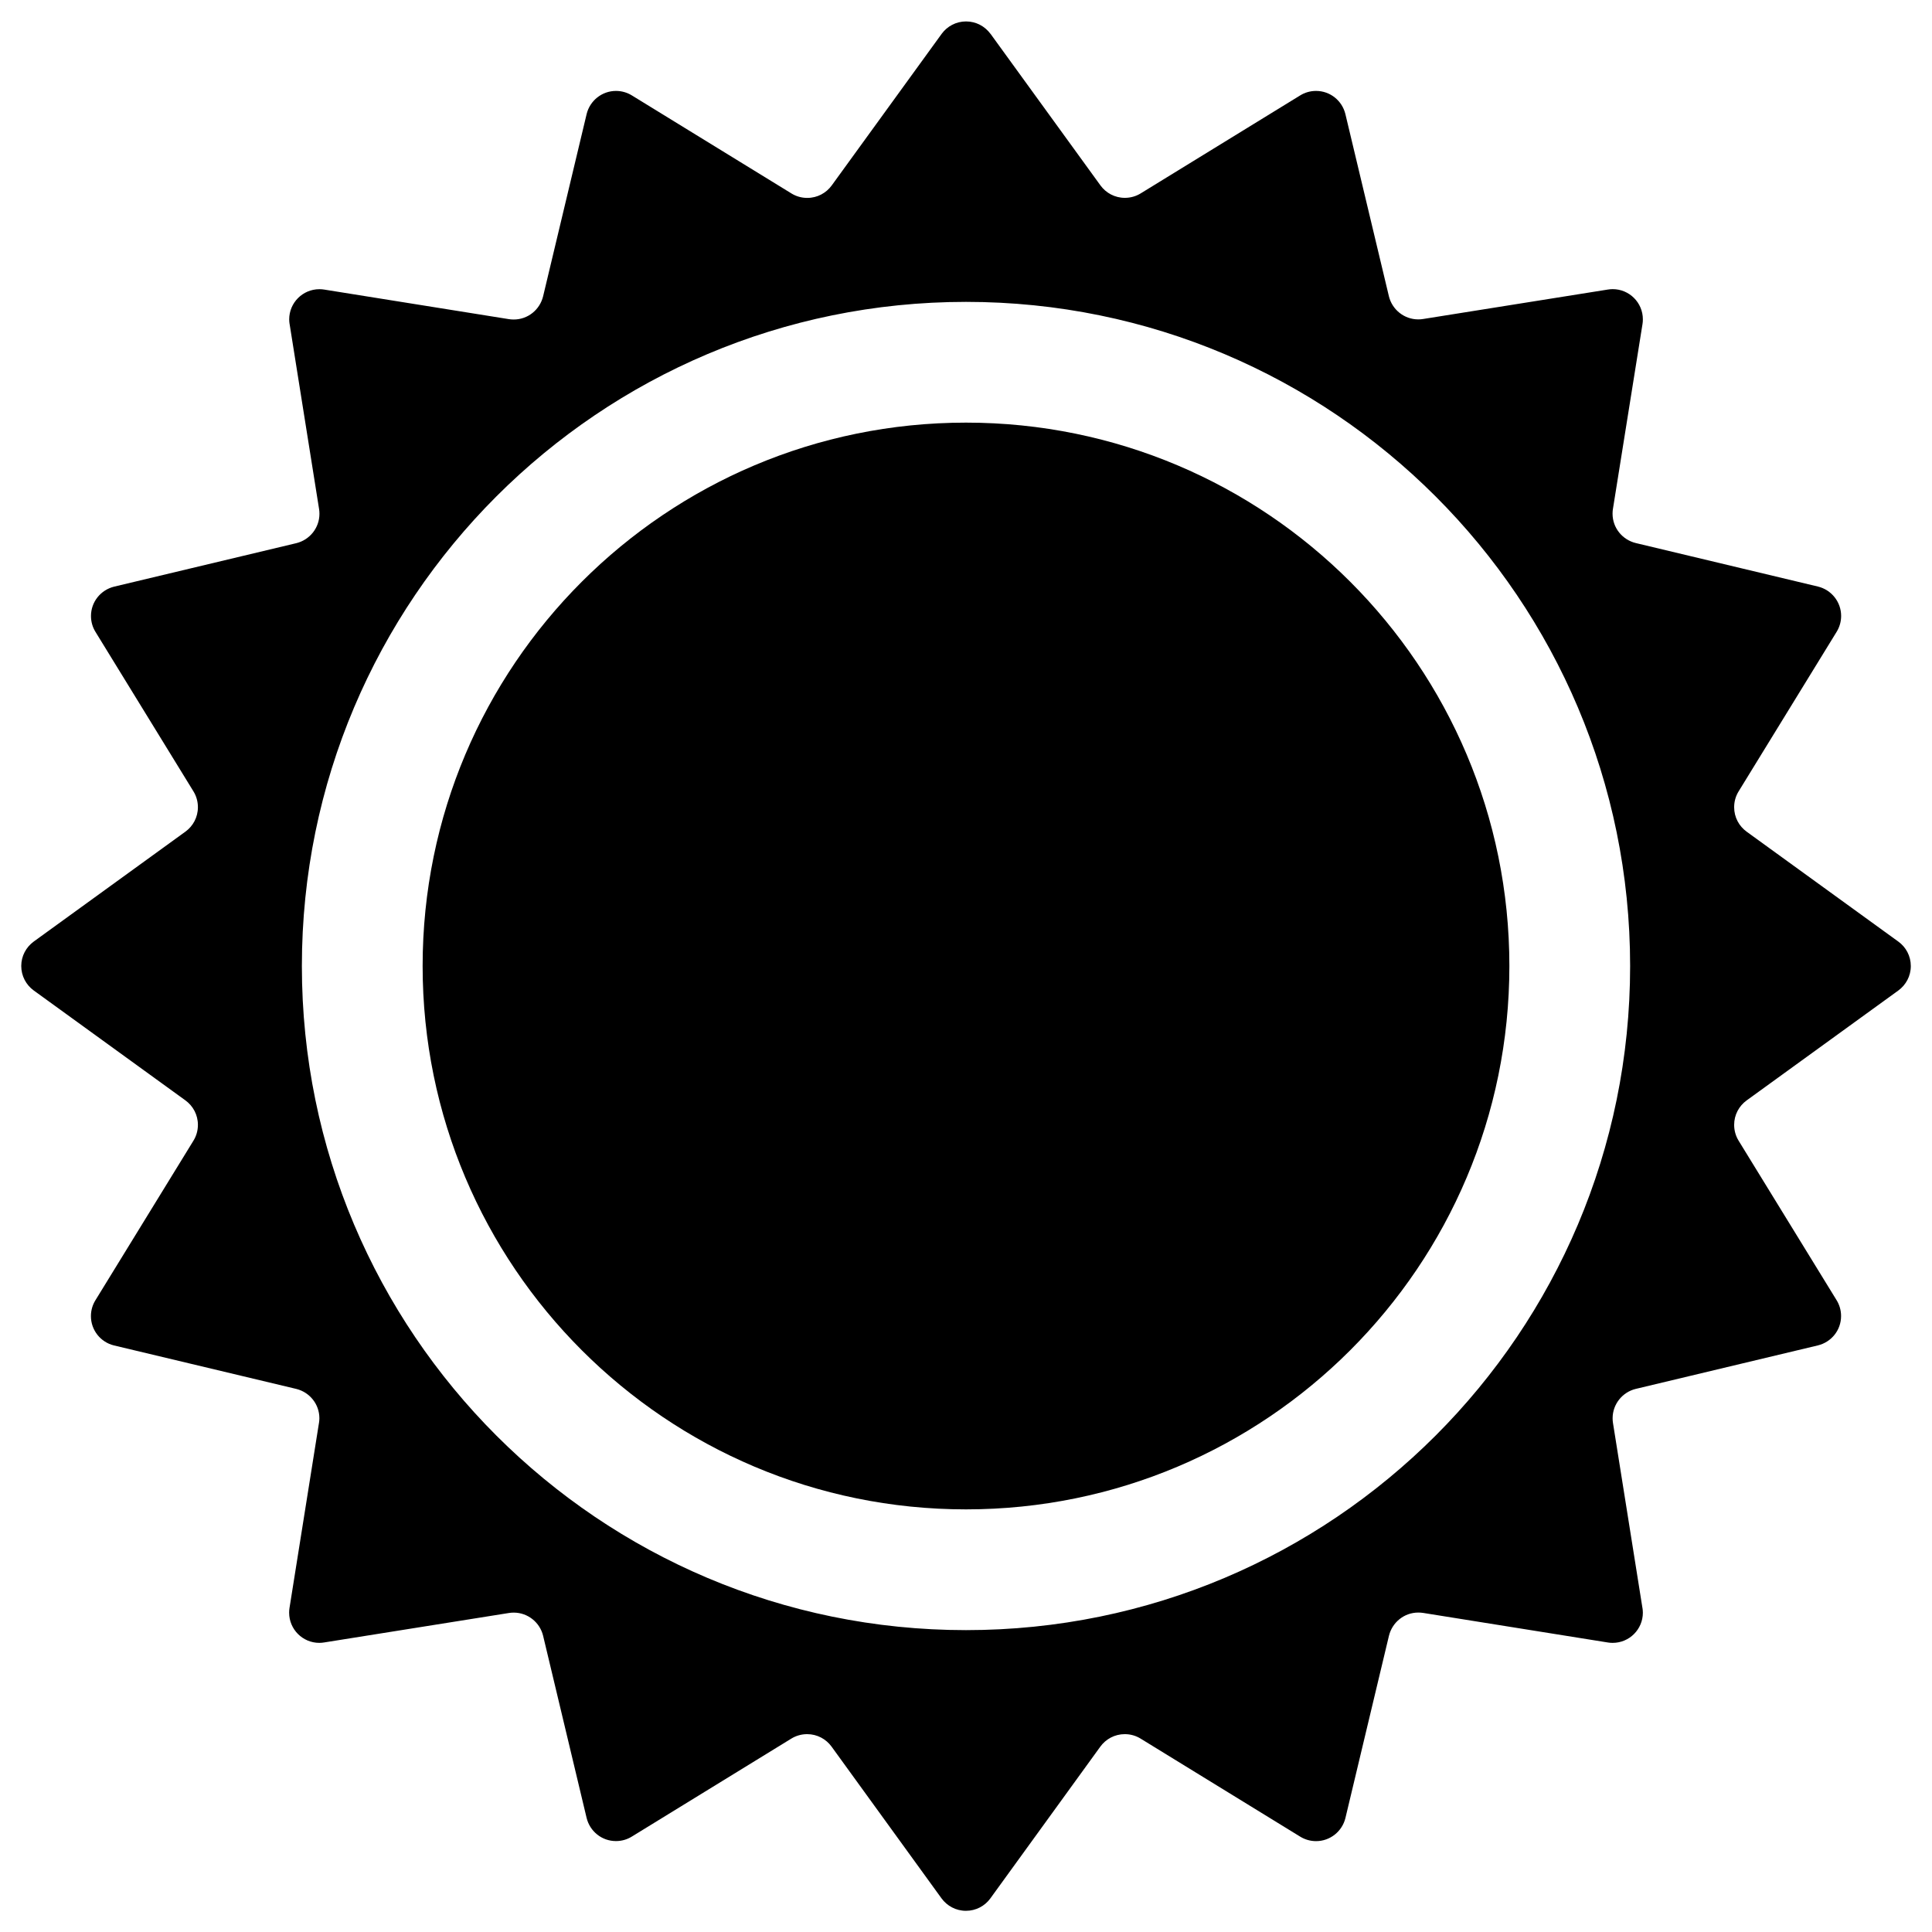 <!-- Generated by IcoMoon.io -->
<svg version="1.1" xmlns="http://www.w3.org/2000/svg" width="32" height="32" viewBox="0 0 32 32">
<title>sun</title>
<path d="M7 16c0-4.971 4.029-9 9-9s9 4.029 9 9v0c0 4.971-4.029 9-9 9s-9-4.029-9-9v0z"></path>
<path d="M16.406 0.56l1.821 2.511c0.091 0.125 0.238 0.206 0.404 0.206 0.096 0 0.186-0.027 0.261-0.073l2.642-1.623c0.077-0.048 0.167-0.075 0.264-0.075 0.235 0 0.432 0.162 0.486 0.384l0.721 3.019c0.054 0.218 0.251 0.381 0.486 0.381 0.027 0 0.054-0.002 0.078-0.006l3.061-0.488c0.026-0.004 0.053-0.007 0.081-0.007 0.276 0 0.5 0.224 0.5 0.5 0 0.028-0.002 0.055-0.006 0.078l-0.49 3.064 0-0.003c-0.004 0.026-0.006 0.053-0.006 0.080 0 0.236 0.163 0.433 0.386 0.487l3.019 0.721c0.218 0.054 0.381 0.251 0.381 0.486 0 0.097-0.028 0.187-0.074 0.262l-1.623 2.642c-0.048 0.077-0.075 0.167-0.075 0.264 0 0.167 0.081 0.314 0.208 0.406l2.513 1.821c0.125 0.091 0.205 0.238 0.205 0.404s-0.081 0.313-0.207 0.405l-2.513 1.821c-0.125 0.091-0.206 0.238-0.206 0.404 0 0.096 0.027 0.186 0.073 0.261l1.623 2.642c0.048 0.077 0.075 0.167 0.075 0.264 0 0.235-0.162 0.432-0.384 0.486l-3.019 0.721c-0.218 0.054-0.381 0.251-0.381 0.486 0 0.027 0.002 0.054 0.006 0.078l0.488 3.064-0-0.003c0.004 0.026 0.007 0.053 0.007 0.081 0 0.276-0.224 0.5-0.5 0.5-0.028 0-0.055-0.002-0.078-0.006l-3.061-0.49c-0.026-0.004-0.053-0.006-0.080-0.006-0.236 0-0.433 0.163-0.487 0.386l-0.721 3.019c-0.054 0.218-0.251 0.381-0.486 0.381-0.097 0-0.187-0.028-0.262-0.074l-2.642-1.623c-0.077-0.048-0.167-0.075-0.264-0.075-0.167 0-0.314 0.081-0.406 0.208l-1.821 2.513c-0.091 0.125-0.238 0.205-0.404 0.205s-0.313-0.081-0.405-0.207l-1.821-2.513c-0.091-0.125-0.238-0.206-0.404-0.206-0.096 0-0.186 0.027-0.261 0.073l-2.642 1.623c-0.077 0.048-0.167 0.075-0.264 0.075-0.235 0-0.432-0.162-0.486-0.384l-0.721-3.019c-0.054-0.218-0.251-0.381-0.486-0.381-0.027 0-0.054 0.002-0.078 0.006l-3.061 0.488c-0.026 0.004-0.053 0.007-0.081 0.007-0.276 0-0.5-0.224-0.5-0.5 0-0.028 0.002-0.055 0.006-0.078l0.488-3.064-0 0.003c0.004-0.026 0.007-0.053 0.007-0.081 0-0.234-0.161-0.431-0.382-0.486l-3.023-0.721c-0.218-0.054-0.379-0.251-0.379-0.485 0-0.097 0.028-0.188 0.074-0.262l1.623-2.642c0.048-0.077 0.075-0.167 0.075-0.264 0-0.167-0.081-0.314-0.208-0.406l-2.513-1.821c-0.124-0.091-0.205-0.238-0.205-0.404s0.081-0.313 0.207-0.405l2.513-1.821c0.125-0.091 0.206-0.238 0.206-0.404 0-0.096-0.027-0.186-0.073-0.261l-1.623-2.642c-0.048-0.077-0.075-0.167-0.075-0.264 0-0.234 0.161-0.431 0.382-0.486l3.021-0.721c0.218-0.054 0.381-0.251 0.381-0.486 0-0.027-0.002-0.054-0.006-0.078l-0.488-3.064 0 0.003c-0.004-0.026-0.007-0.053-0.007-0.081 0-0.276 0.224-0.5 0.5-0.5 0.028 0 0.055 0.002 0.078 0.006l3.061 0.49c0.026 0.004 0.053 0.006 0.080 0.006 0.236 0 0.433-0.163 0.487-0.386l0.721-3.019c0.054-0.218 0.251-0.381 0.486-0.381 0.097 0 0.187 0.028 0.262 0.074l2.642 1.623c0.077 0.048 0.167 0.075 0.264 0.075 0.167 0 0.314-0.081 0.406-0.208l1.821-2.511c0.091-0.124 0.238-0.204 0.403-0.204s0.312 0.080 0.404 0.205zM16 5c-6.075 0-11 4.925-11 11s4.925 11 11 11v0c6.075 0 11-4.925 11-11s-4.925-11-11-11v0z"></path>
</svg>
